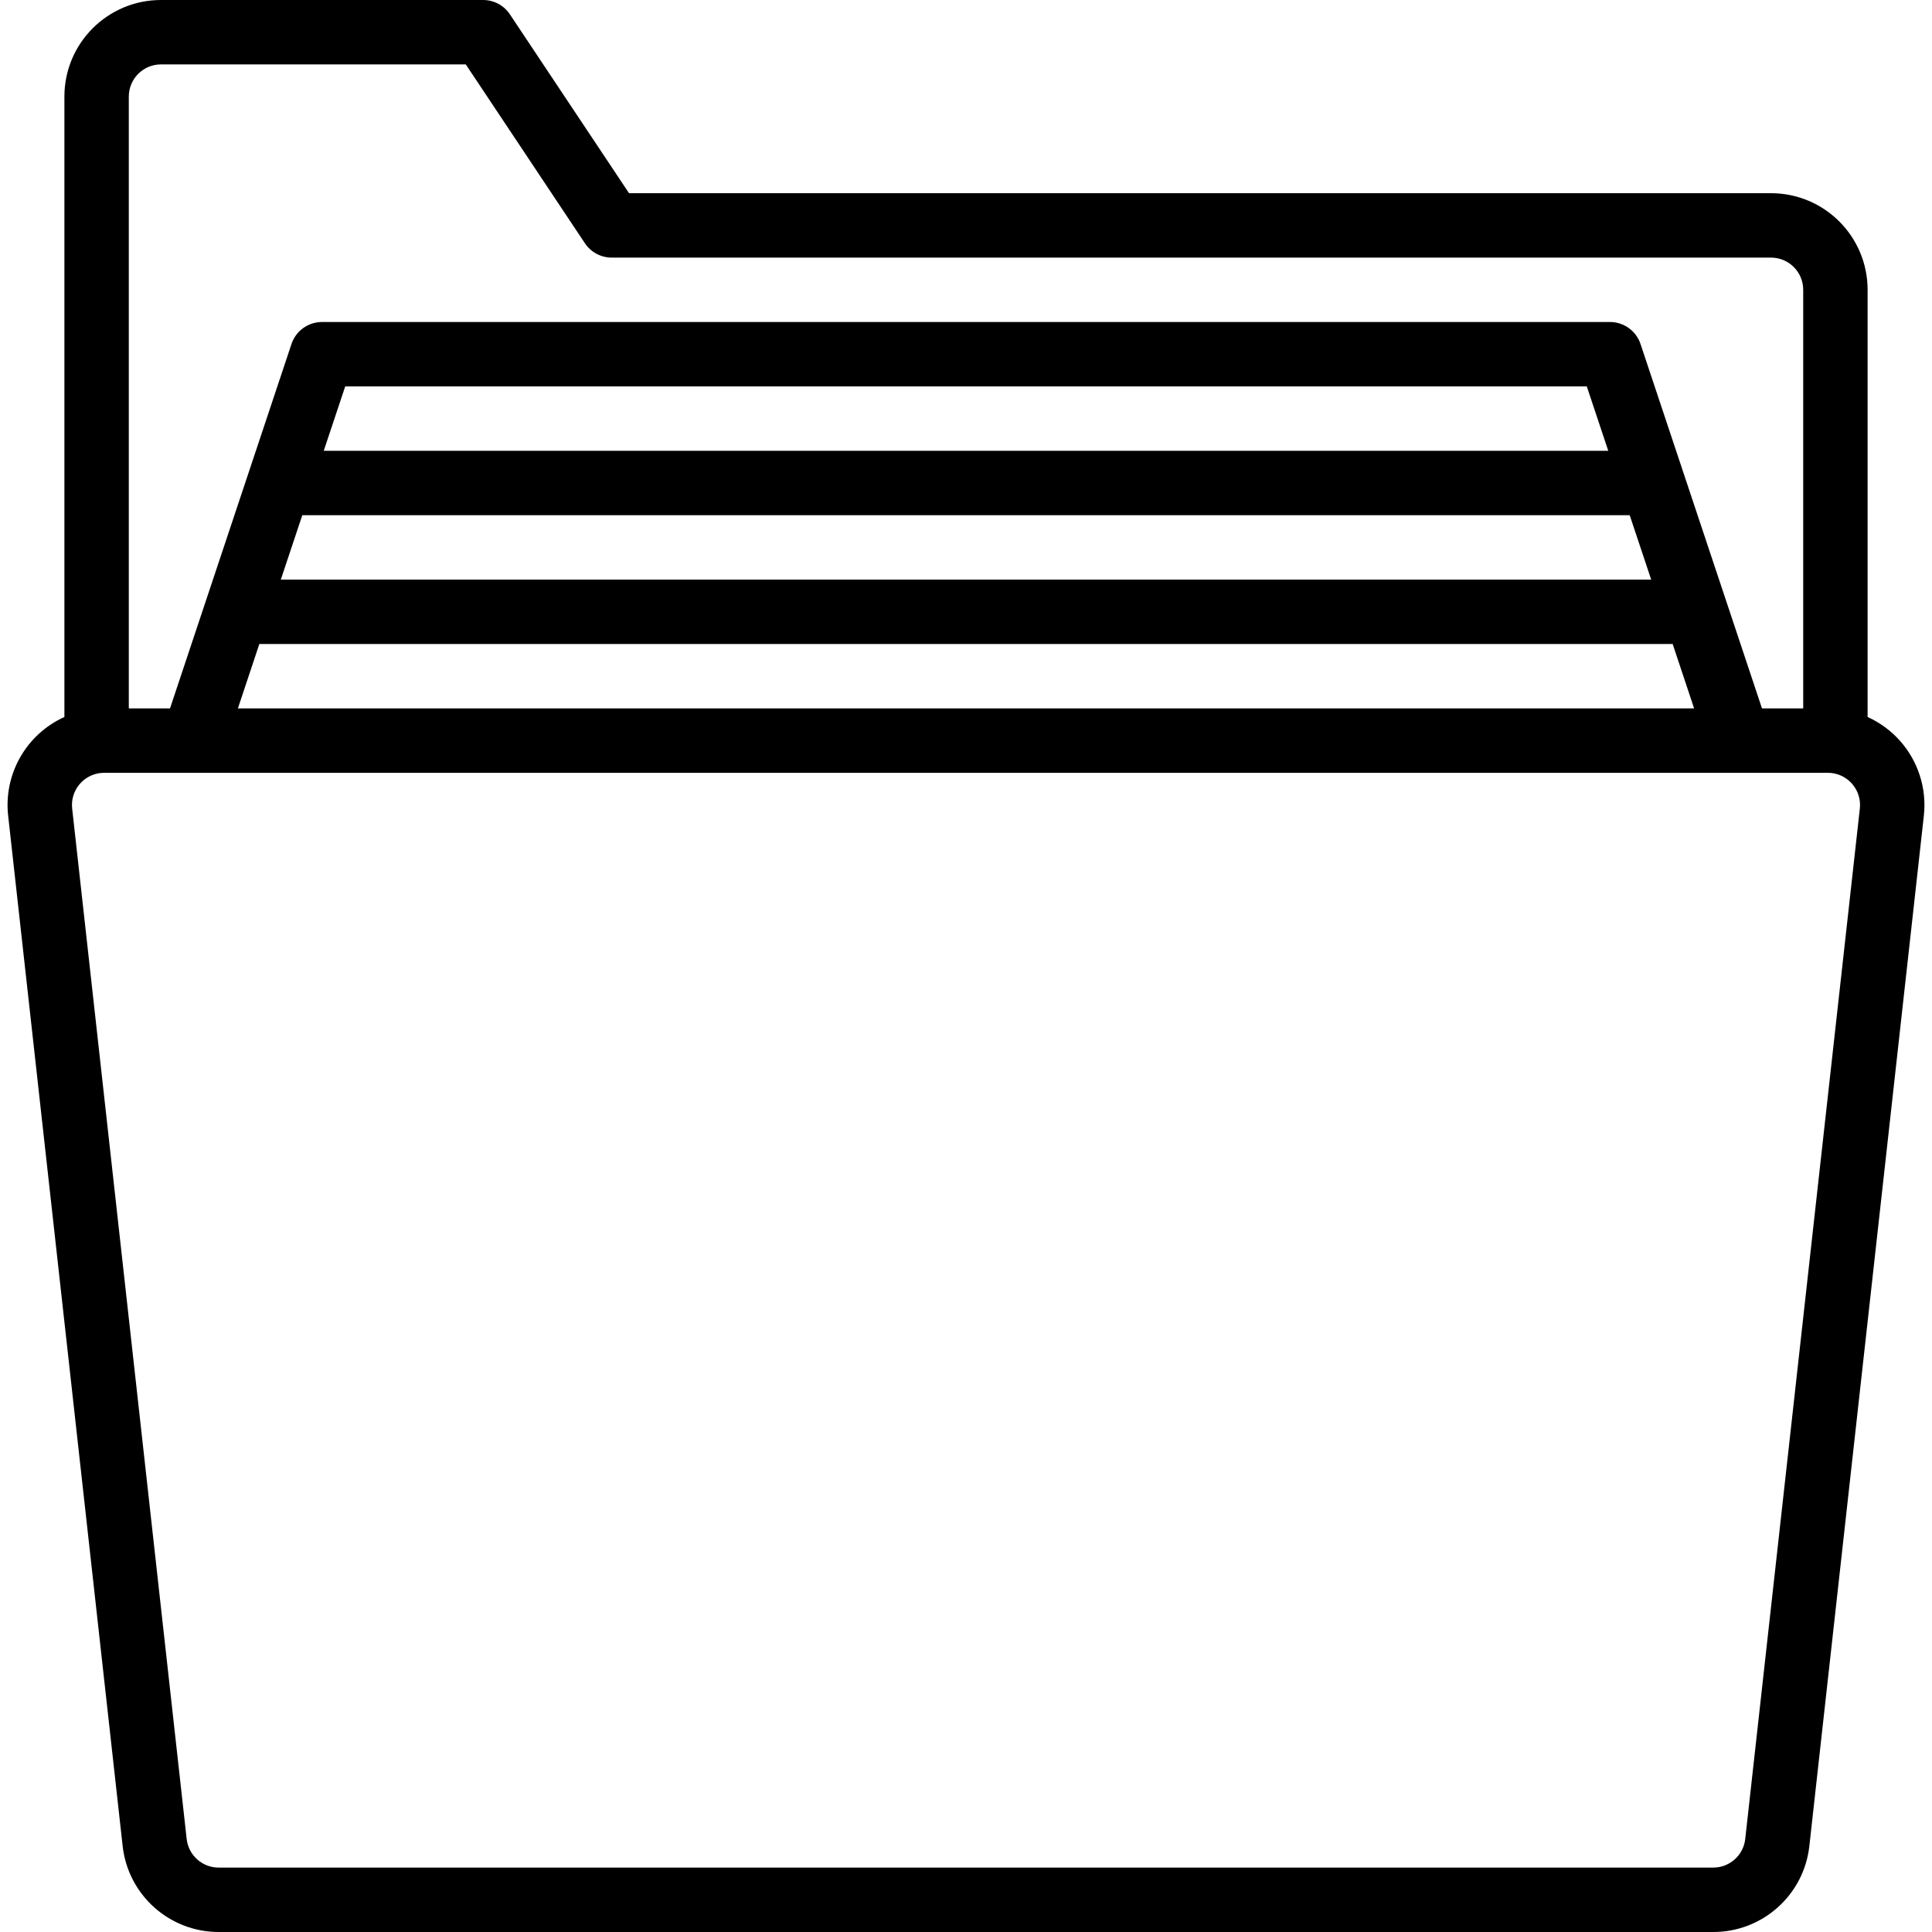 <?xml version="1.0" encoding="iso-8859-1"?>
<!-- Generator: Adobe Illustrator 19.0.0, SVG Export Plug-In . SVG Version: 6.00 Build 0)  -->
<svg version="1.1" id="Capa_1" xmlns="http://www.w3.org/2000/svg" xmlns:xlink="http://www.w3.org/1999/xlink" x="0px" y="0px"
	 viewBox="0 0 480 480" style="enable-background:new 0 0 480 480;" xml:space="preserve">
<g>
	<g>
		<path d="M472,184c-2.231-2.489-4.955-4.486-8-5.864V72c0-13.255-10.745-24-24-24h-283.72l-29.6-44.44
			C125.192,1.328,122.683-0.008,120,0H40C26.746,0,16,10.745,16,24v154.136c-9.477,4.28-15.12,14.176-13.976,24.512l28.448,256
			c1.349,12.153,11.62,21.349,23.848,21.352h371.36c12.228-0.003,22.499-9.199,23.848-21.352l28.448-256
			C478.726,195.865,476.553,189.084,472,184z M32,24c0-4.418,3.582-8,8-8h75.72l29.6,44.44c1.489,2.232,3.997,3.568,6.68,3.56h288
			c4.418,0,8,3.582,8,8v104h-10.24l-30.176-90.528c-1.088-3.266-4.142-5.469-7.584-5.472H80c-3.442,0.003-6.496,2.206-7.584,5.472
			L42.24,176H32V24z M404.896,128l5.336,16H69.768l5.336-16H404.896z M80.432,112l5.336-16h308.464l5.336,16H80.432z M415.568,160
			l5.328,16H59.104l5.328-16H415.568z M462.072,200.88l-28.472,256c-0.448,4.05-3.869,7.116-7.944,7.12H54.32
			c-4.075-0.004-7.496-3.07-7.944-7.12l-28.448-256c-0.486-4.391,2.68-8.345,7.071-8.831c0.29-0.032,0.581-0.048,0.873-0.049
			h428.256c4.418,0.004,7.997,3.589,7.993,8.007C462.121,200.299,462.105,200.59,462.072,200.88z"/>
	</g>
</g>
<g>
</g>
<g>
</g>
<g>
</g>
<g>
</g>
<g>
</g>
<g>
</g>
<g>
</g>
<g>
</g>
<g>
</g>
<g>
</g>
<g>
</g>
<g>
</g>
<g>
</g>
<g>
</g>
<g>
</g>
</svg>
